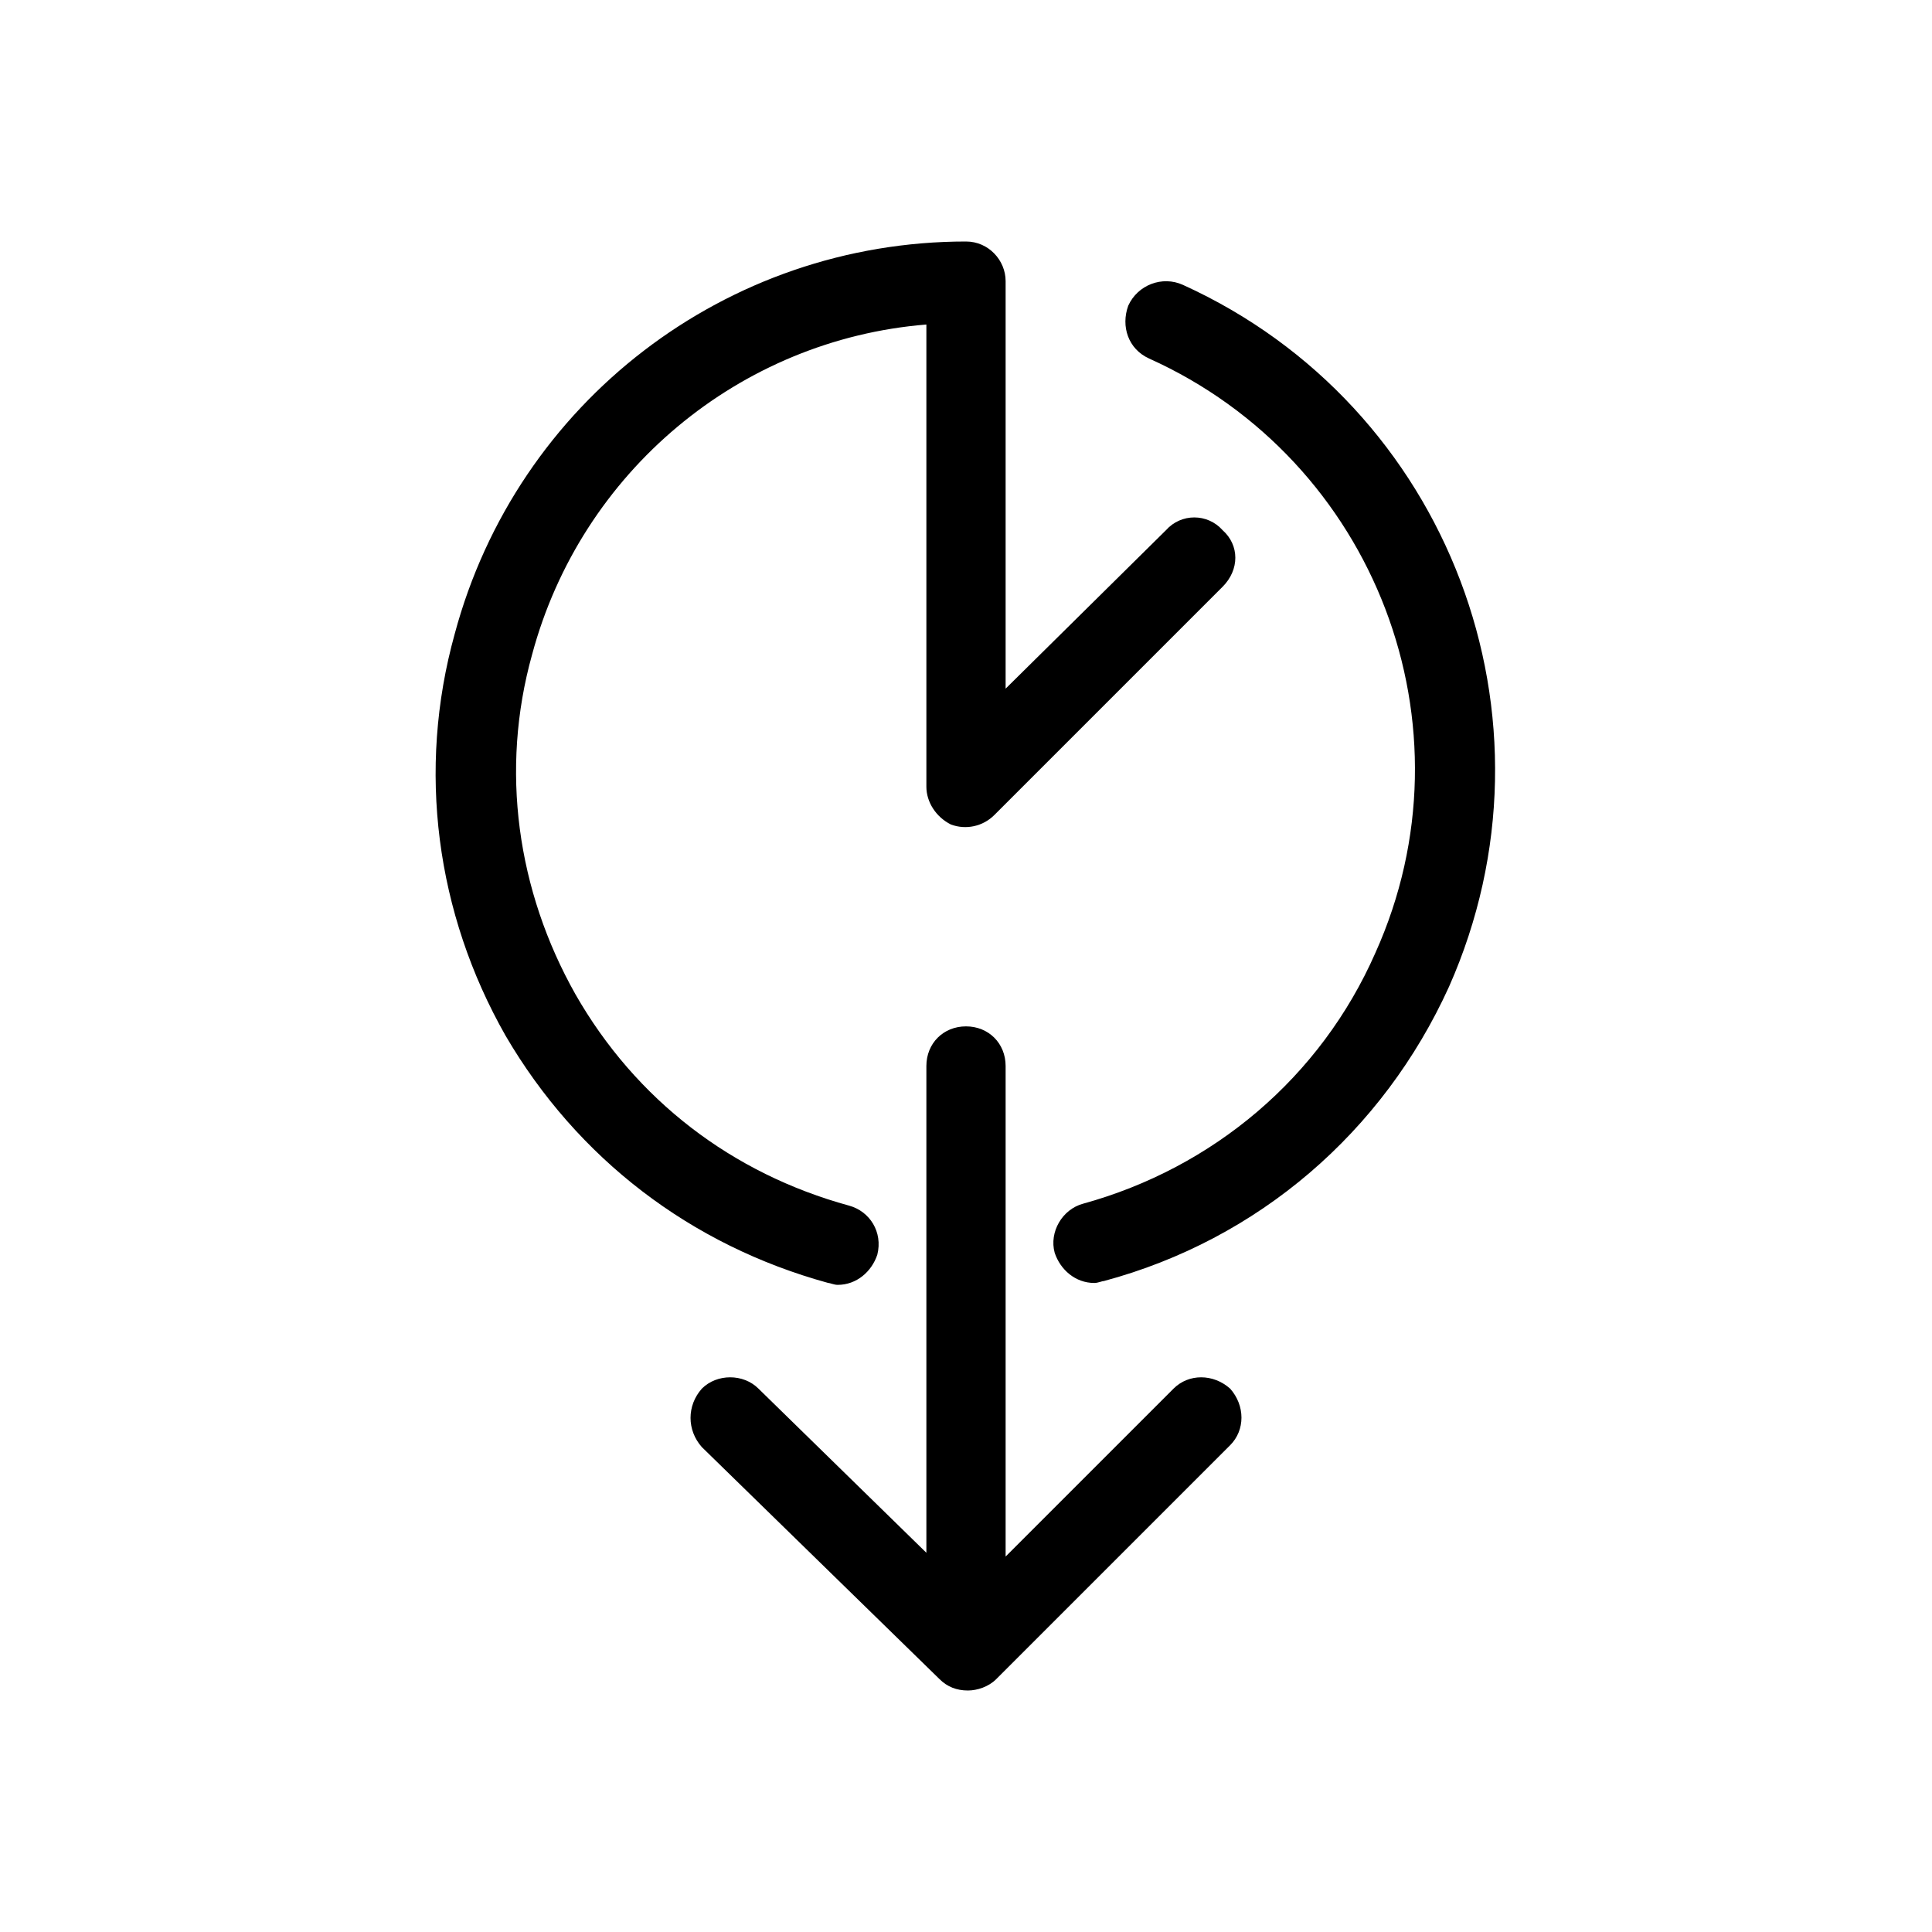<svg xmlns="http://www.w3.org/2000/svg" viewBox="0 0 1024 1024"><path d="M444 681c-2 0-4-1-5-1-73-20-133-66-171-131-37-65-47-141-27-213 33-123 144-208 271-208 12 0 21 10 21 21v216l85-84c8-9 22-9 30 0 9 8 9 21 0 30L527 432c-6 6-15 8-23 5-8-4-13-12-13-20V172c-99 8-183 78-209 175-17 61-8 125 23 180 32 56 83 95 145 112 11 3 18 14 15 26-3 9-11 16-21 16zm183-530c141 64 204 230 141 372-35 77-101 134-183 156-1 0-3 1-5 1-10 0-18-7-21-16-3-11 4-23 15-26 69-19 126-67 155-133 54-120 0-261-120-315-11-5-15-17-11-28 5-11 18-16 29-11zm-5 585c8-8 21-8 30 0 8 9 8 22 0 30L528 890c-4 4-10 6-15 6-6 0-11-2-15-6L372 767c-8-9-8-22 0-31 8-8 22-8 30 0l89 87V565c0-12 9-21 21-21s21 9 21 21v260z"/></svg>